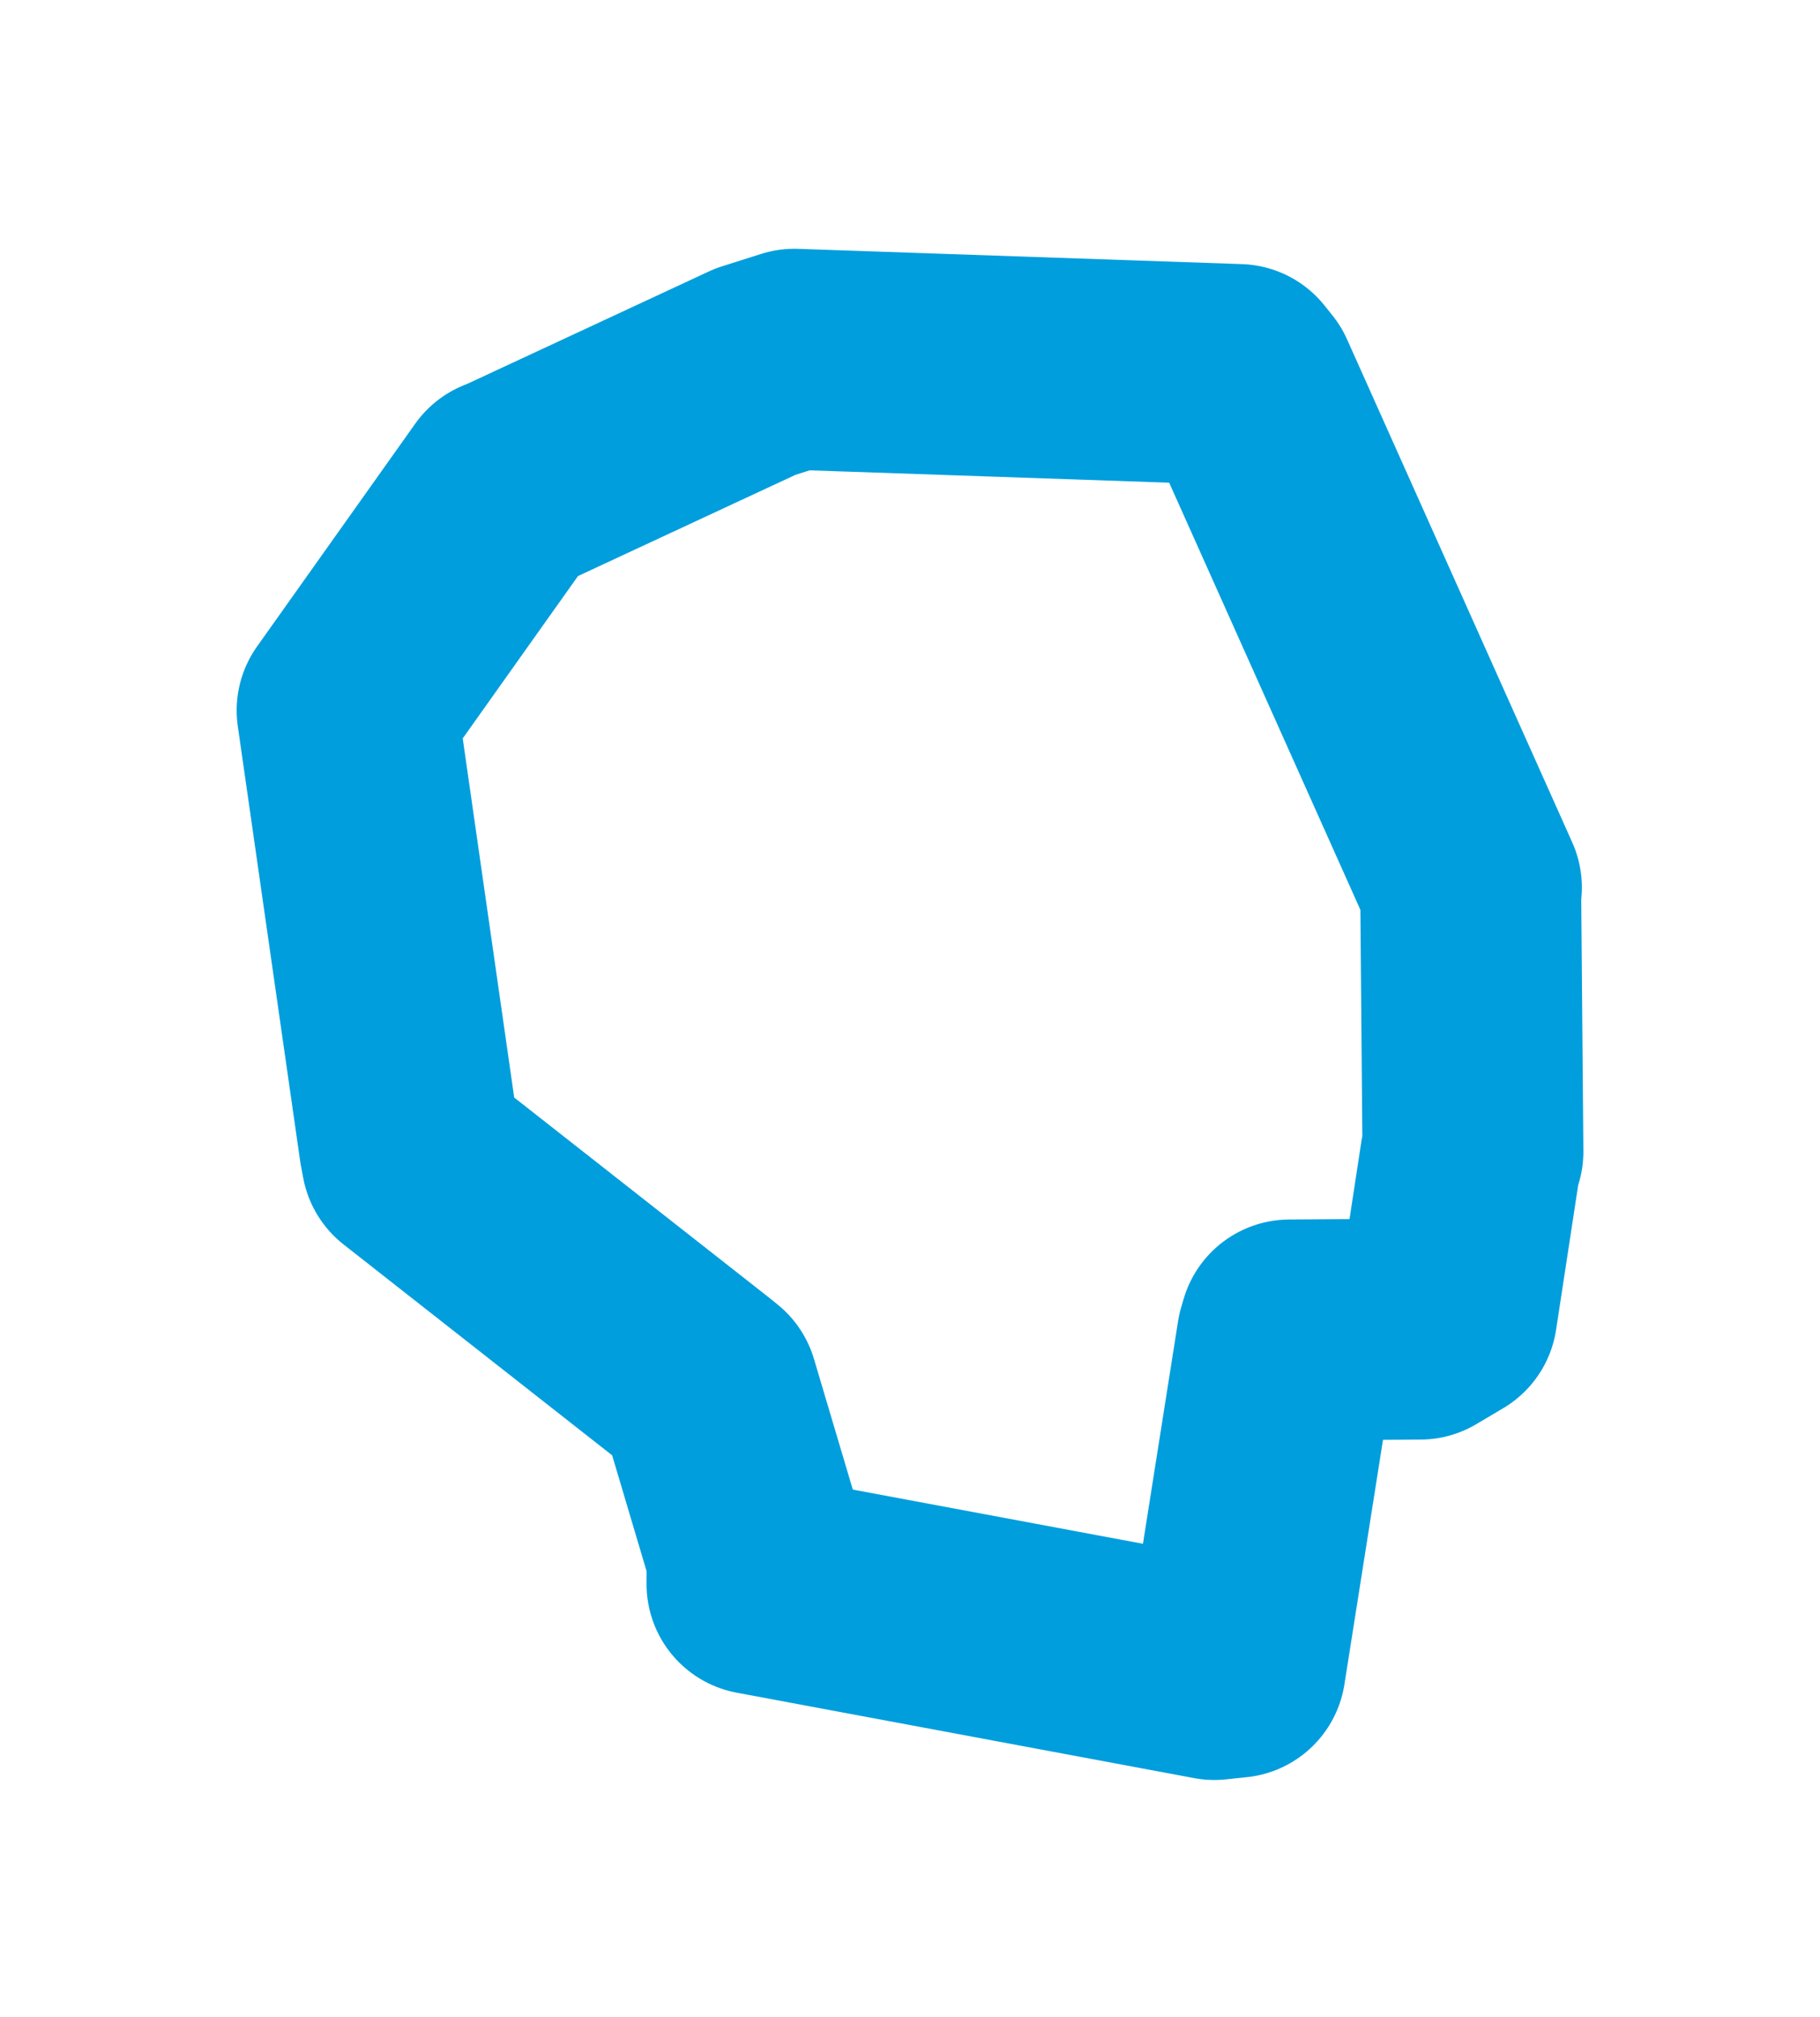 <svg viewBox="0 0 42.223 46.776" width="42.223" height="46.776" xmlns="http://www.w3.org/2000/svg">
  <title>Javorník, okres Svitavy, Pardubický kraj, Severovýchod, Česko</title>
  <desc>Geojson of Javorník, okres Svitavy, Pardubický kraj, Severovýchod, Česko</desc>
  <polygon points="8.053,16.478 9.499,26.561 9.553,26.849 16.225,32.086 16.427,32.249 17.565,36.077 17.562,36.742 28.172,38.723 28.658,38.672 29.862,31.042 29.919,30.848 32.943,30.828 33.567,30.458 34.118,26.852 34.171,26.711 34.119,20.593 34.136,20.585 28.912,8.918 28.727,8.687 18.43,8.333 17.525,8.62 11.874,11.249 11.723,11.31 8.053,16.478" stroke="#009edd" stroke-width="5.125px" fill="none" stroke-linejoin="round" vector-effect="non-scaling-stroke"></polygon>
</svg>